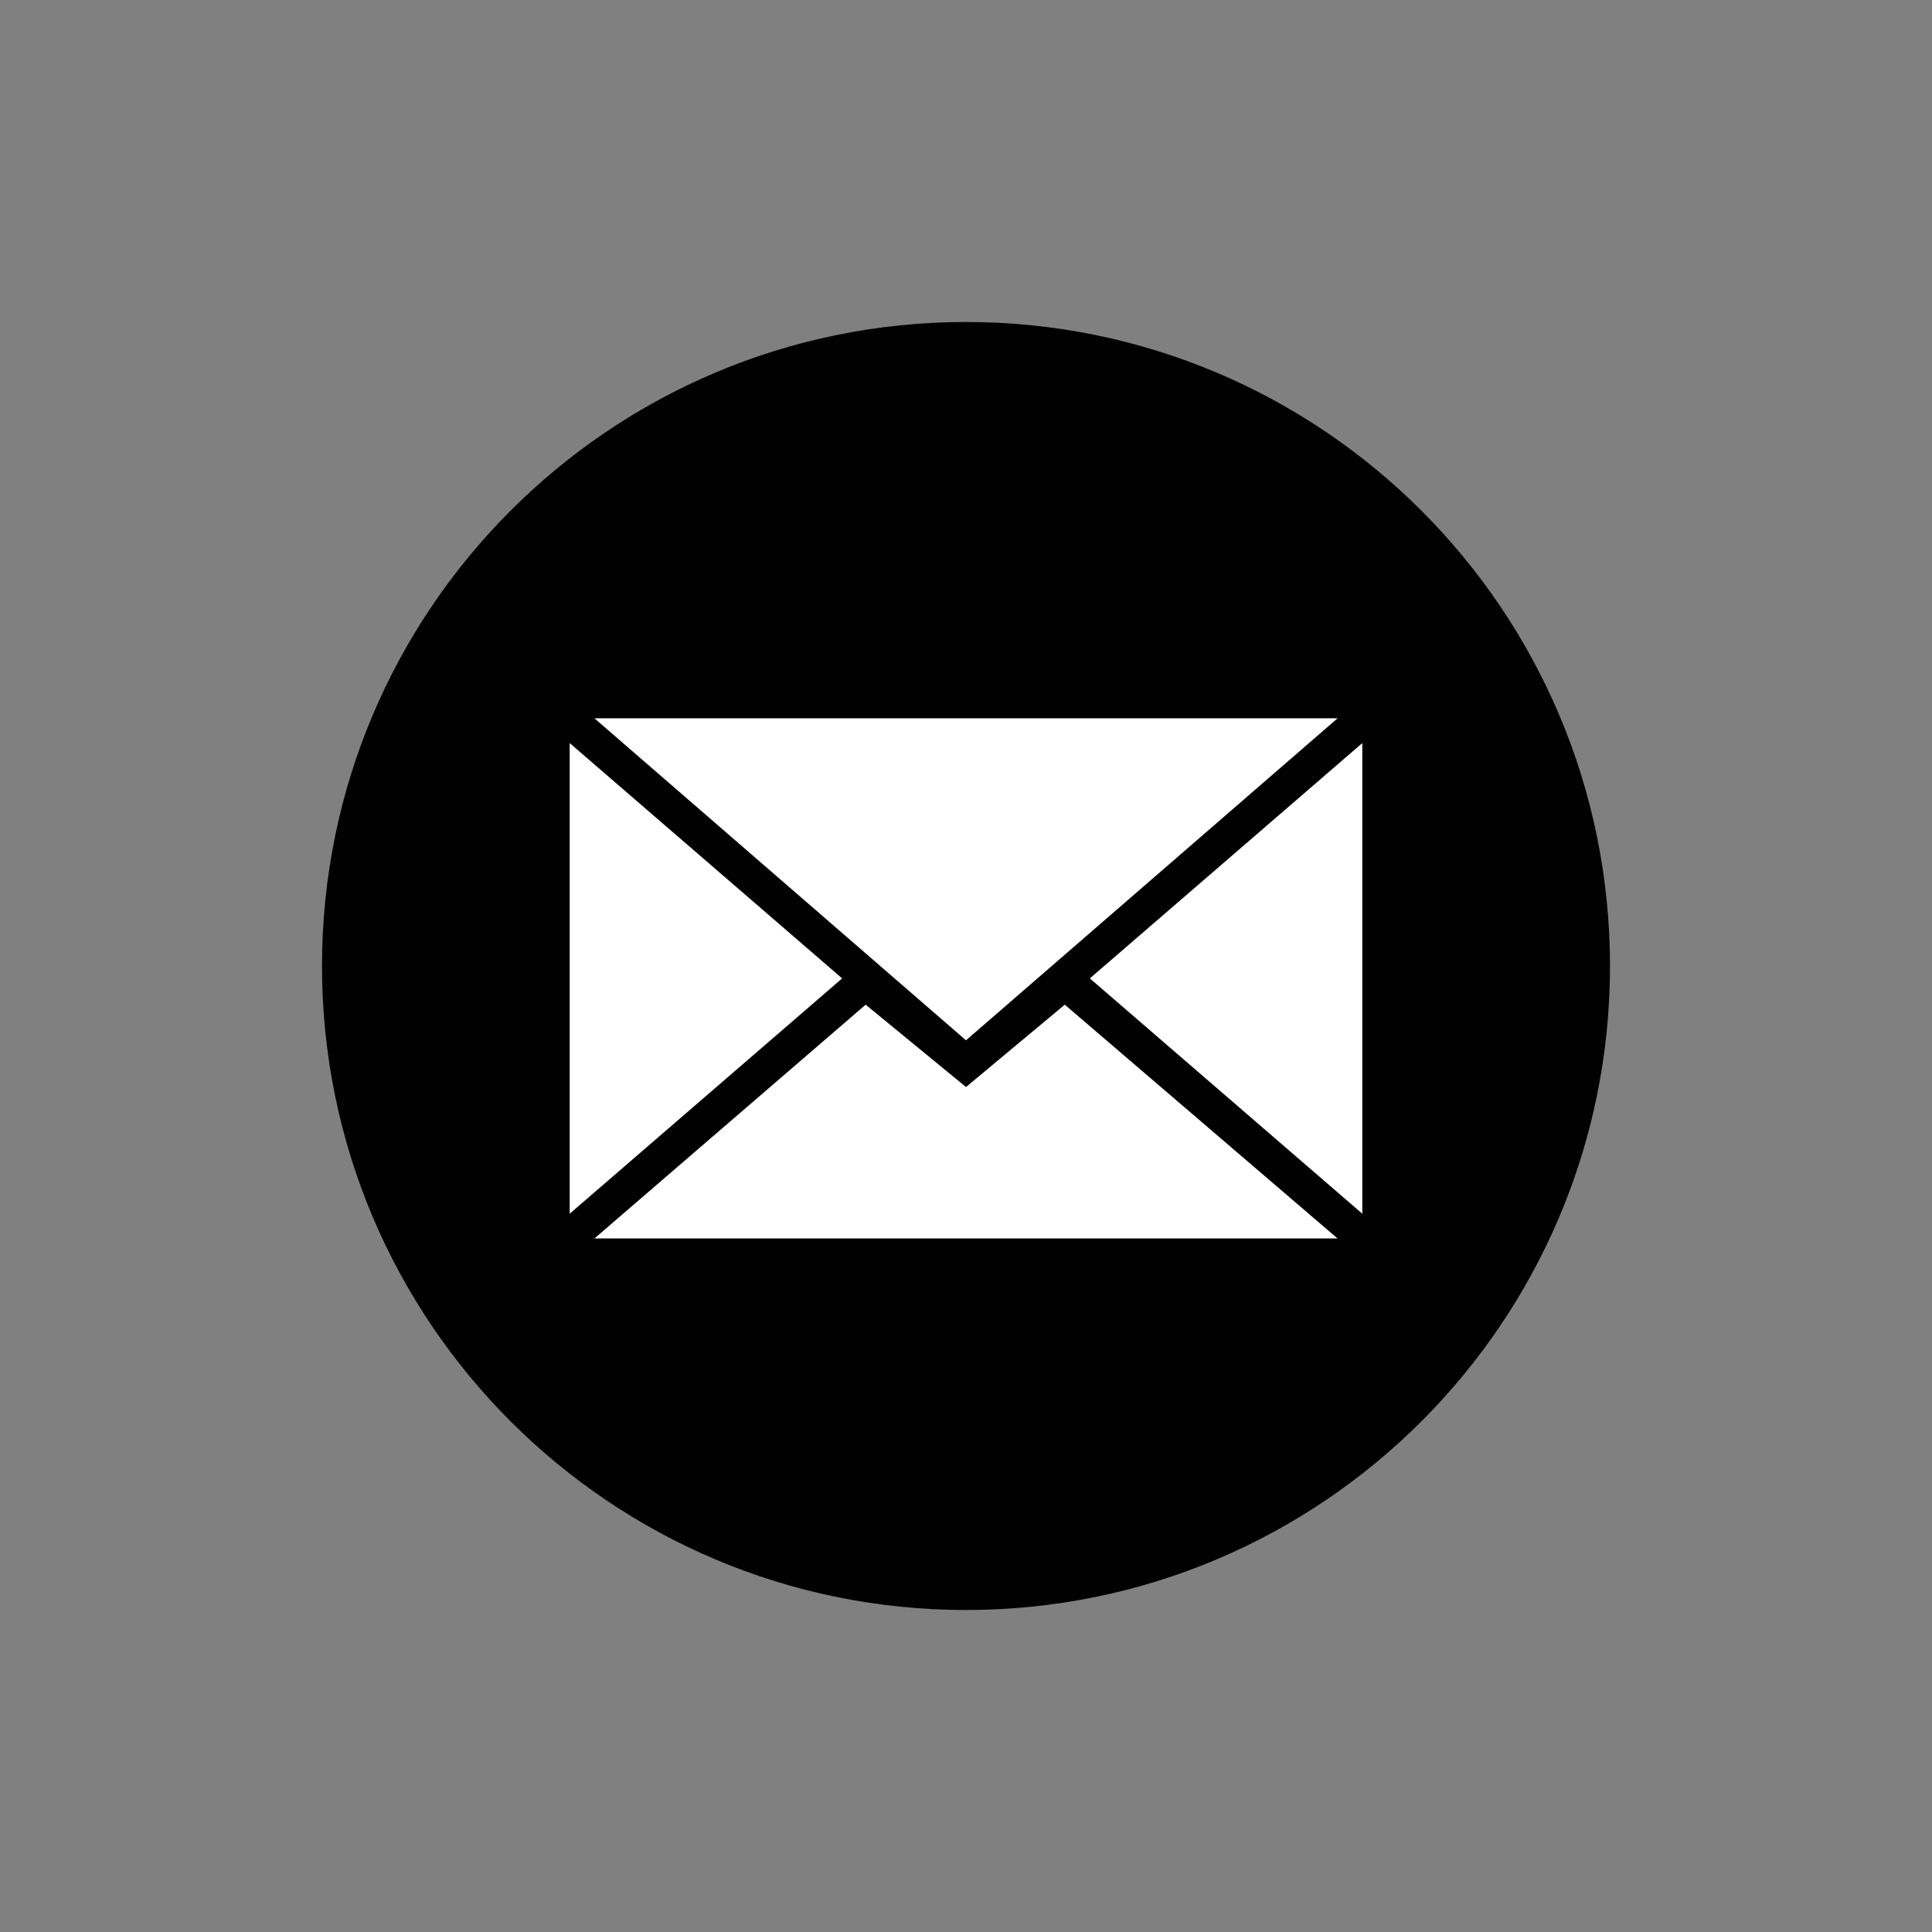 <svg width="48" height="48" viewBox="0 0 48 48" fill="none" xmlns="http://www.w3.org/2000/svg">
<rect x="0" y="0" width="48" height="48" fill="#808080" stroke="none"/>
<path fill-rule="evenodd" clip-rule="evenodd" d="M24 40C32.837 40 40 32.837 40 24C40 15.163 32.837 8 24 8C15.163 8 8 15.163 8 24C8 32.837 15.163 40 24 40Z" fill="#010101"/>
<path fill-rule="evenodd" clip-rule="evenodd" d="M24 25.846L33.231 17.846H14.769L24 25.846ZM21.507 24.961L24 27.007L26.454 24.961L33.231 30.769H14.769L21.507 24.961ZM14.154 30.154V18.462L20.923 24.308L14.154 30.154ZM33.846 30.154V18.462L27.077 24.308L33.846 30.154Z" fill="white"/>
</svg>
